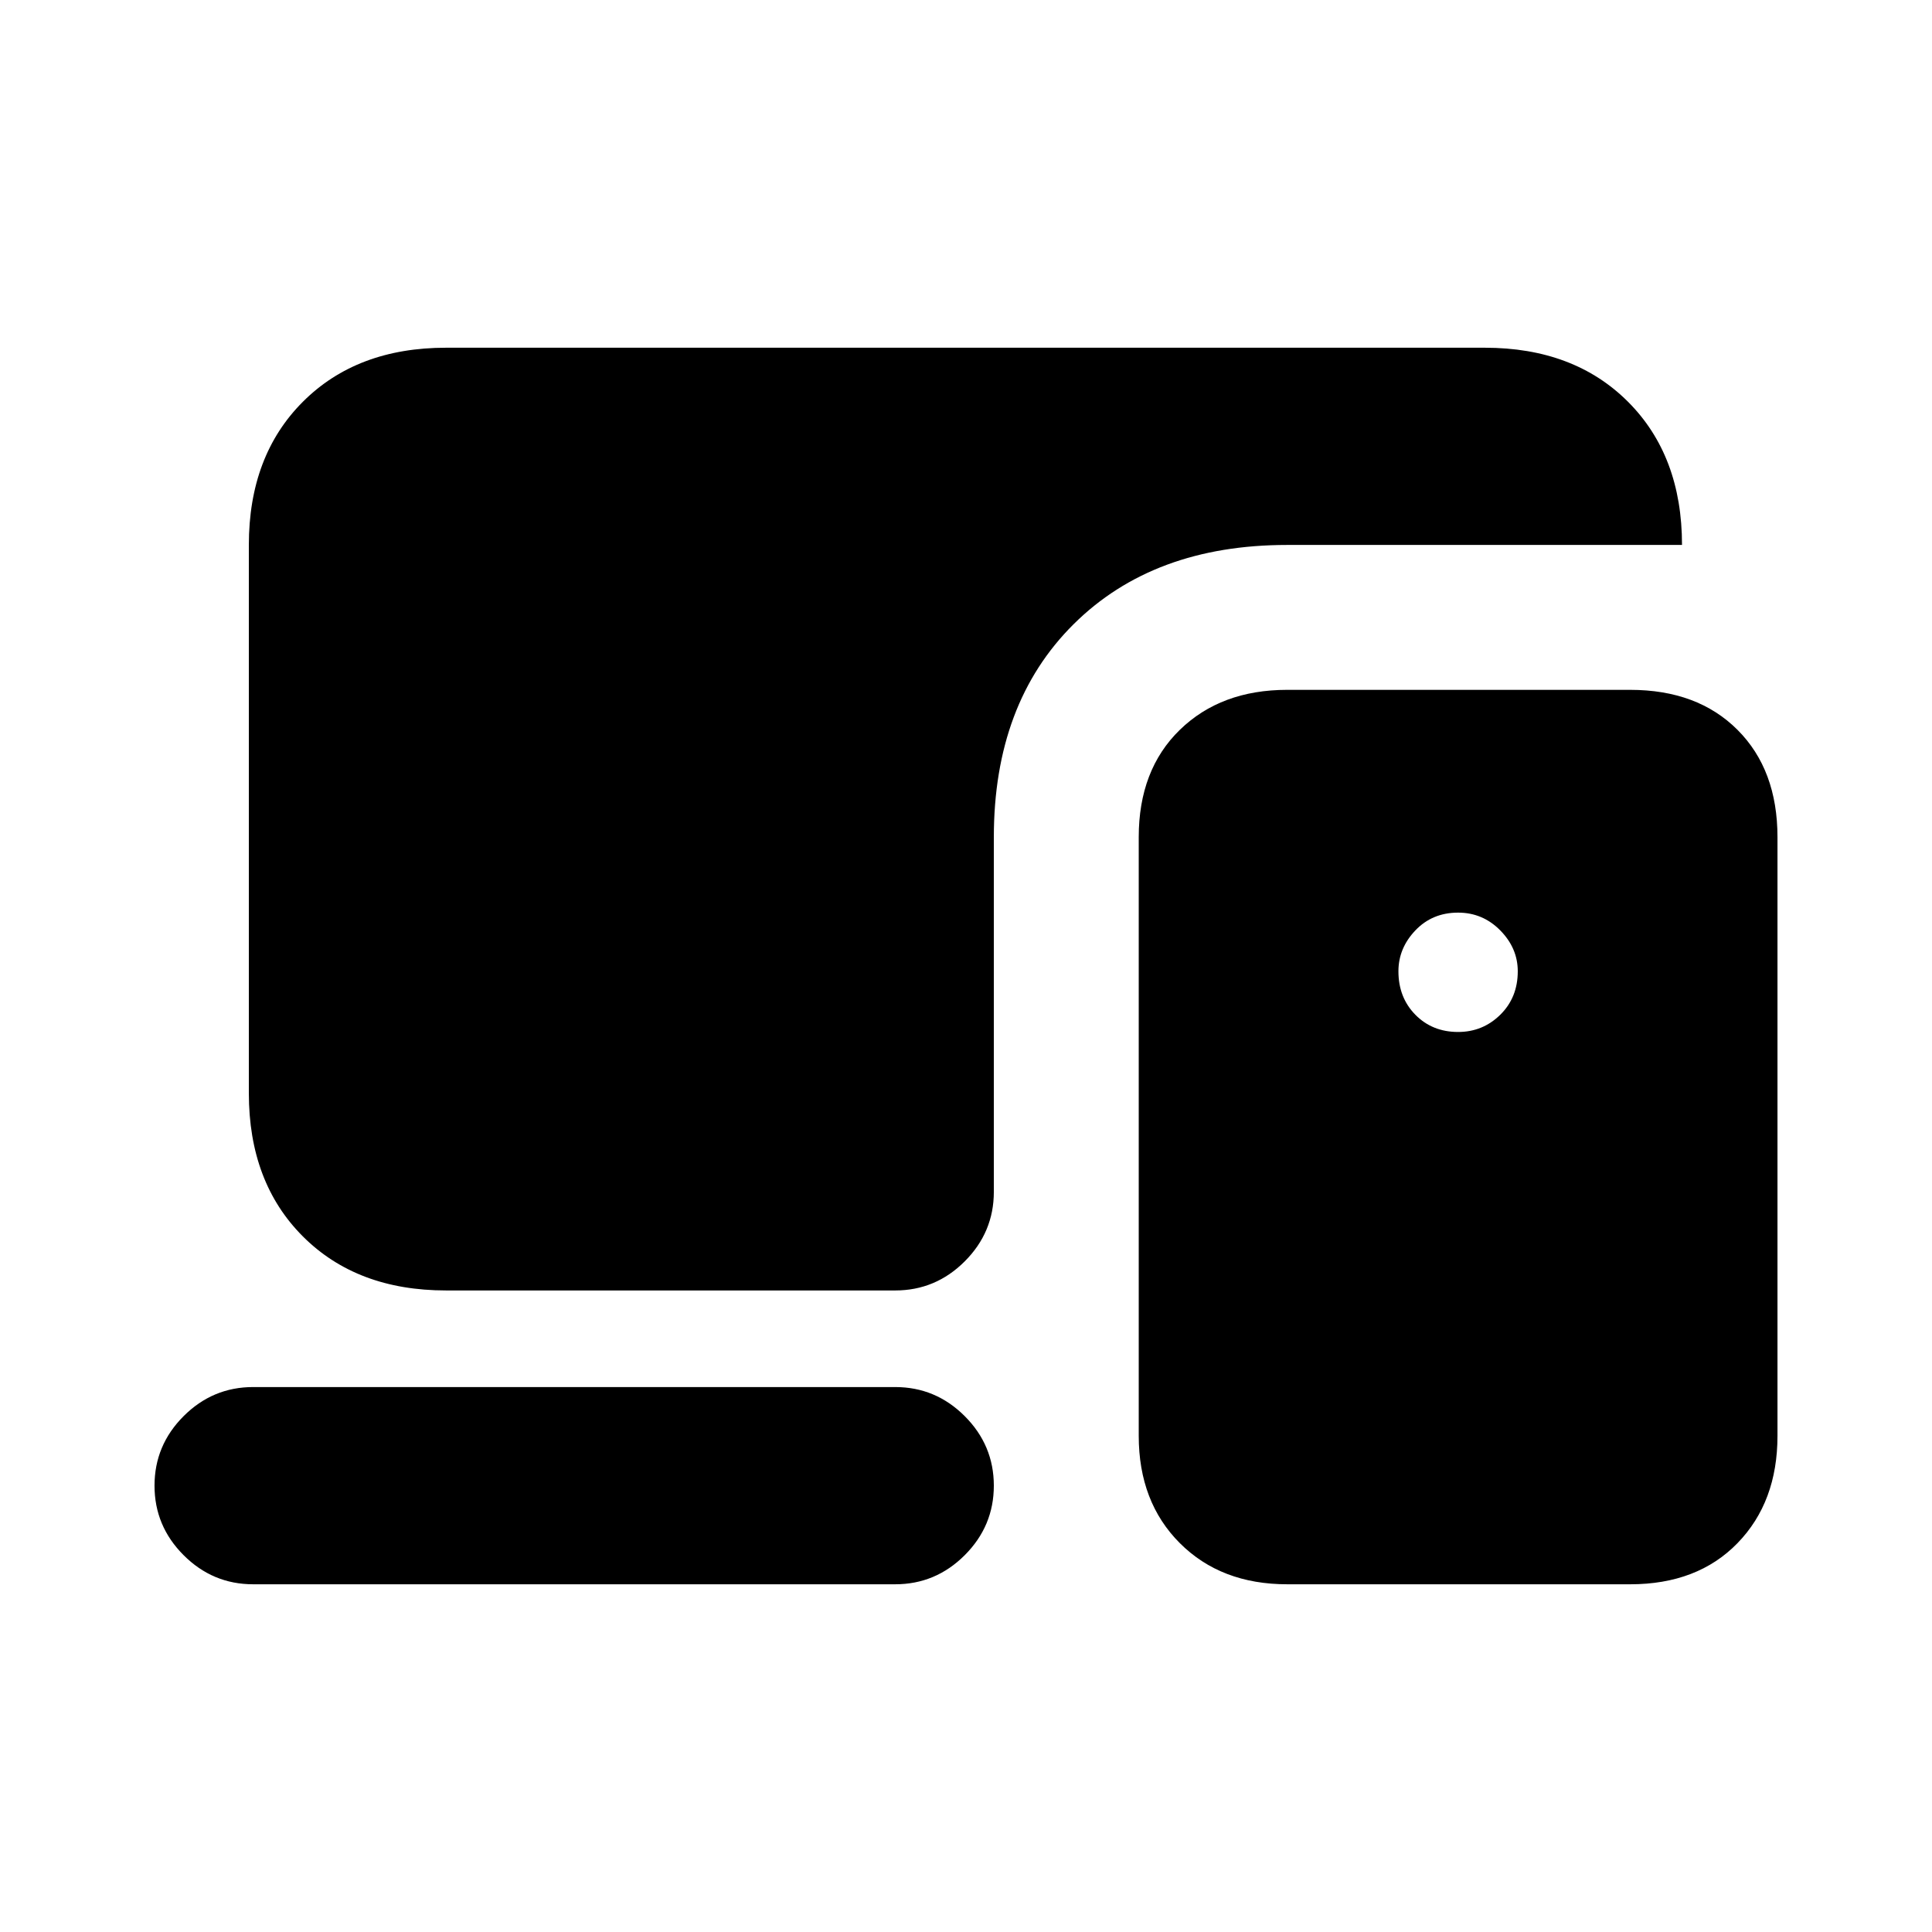 <svg xmlns="http://www.w3.org/2000/svg" height="20" viewBox="0 -960 960 960" width="20"><path d="M444.82-172.78H125.78q-20.08 0-34.54-14.46t-14.46-34.54q0-20.09 14.46-34.55 14.46-14.45 34.54-14.45h319.04q20.09 0 34.55 14.45 14.46 14.46 14.46 34.55 0 20.08-14.46 34.54t-34.55 14.46Zm-223.17-146q-44.3 0-71.15-26.85-26.85-26.85-26.85-71.15v-272.44q0-44.3 26.85-71.15 26.85-26.85 71.15-26.85h516.13q44.31 0 71.16 26.85 26.84 26.85 26.84 71.15H639.61q-66.48 0-106.13 39.37-39.65 39.37-39.65 105.85v176.22q0 20.08-14.46 34.54t-34.55 14.46H221.65Zm417.96 146q-32.91 0-53.35-20.44-20.43-20.43-20.43-53.35V-544q0-33.48 20.43-53.35 20.44-19.87 53.35-19.87H810q33.48 0 53.35 19.87 19.87 19.87 19.87 53.35v297.43q0 32.92-19.87 53.35-19.87 20.44-53.35 20.44H639.61Zm84.91-274.44q12.26 0 20.96-8.56 8.69-8.56 8.69-21.59 0-11.48-8.69-20.31-8.7-8.84-20.96-8.84-12.82 0-21.24 8.84-8.41 8.83-8.41 20.31 0 13.03 8.41 21.59 8.42 8.56 21.24 8.56Z"/></svg>